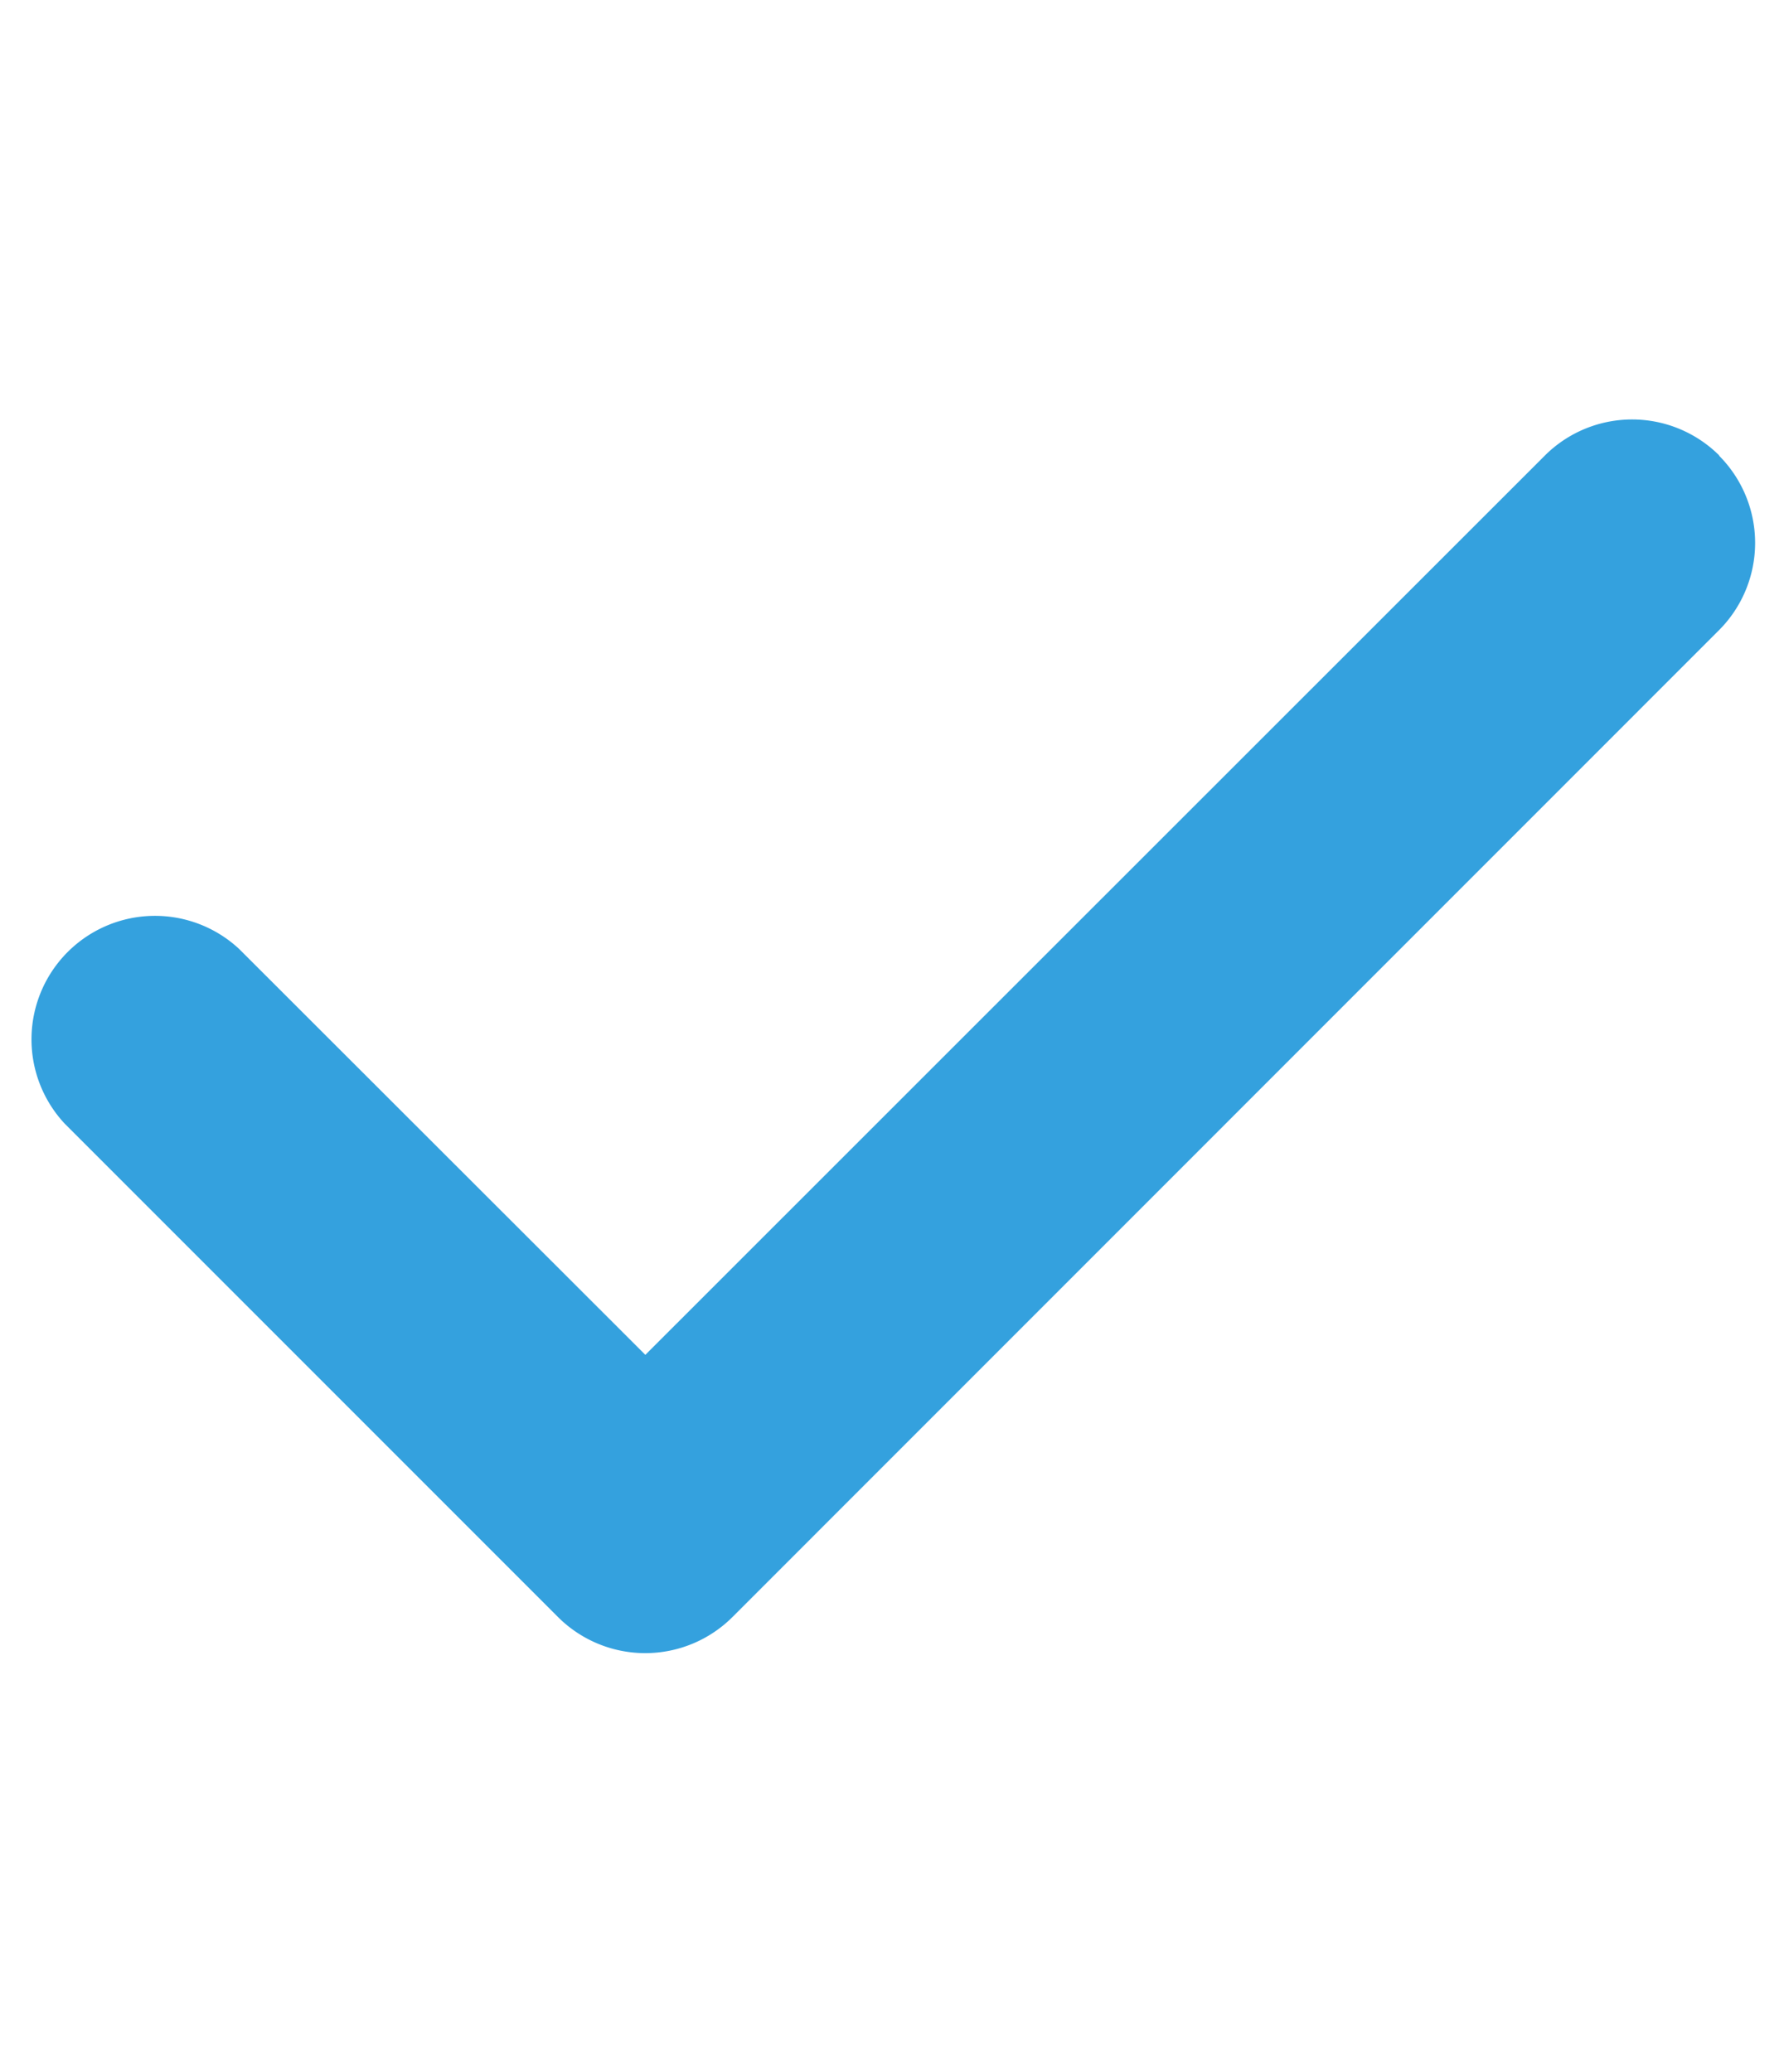 <svg xmlns="http://www.w3.org/2000/svg" width="31" height="36" fill="none">
  <g clip-path="url(#a)">
    <path fill="#34A1DE" d="M29.87 7.915a2.146 2.146 0 0 1 0 3.034L12.729 28.092a2.146 2.146 0 0 1-3.034 0L1.123 19.52a2.146 2.146 0 0 1 3.033-3.033l7.058 7.051 15.63-15.623a2.146 2.146 0 0 1 3.033 0h-.006Z"/>
  </g>
  <defs>
    <clipPath id="a">
      <path fill="#fff" d="M.5.857h30v34.286H.5z"/>
    </clipPath>
  </defs>
</svg>
